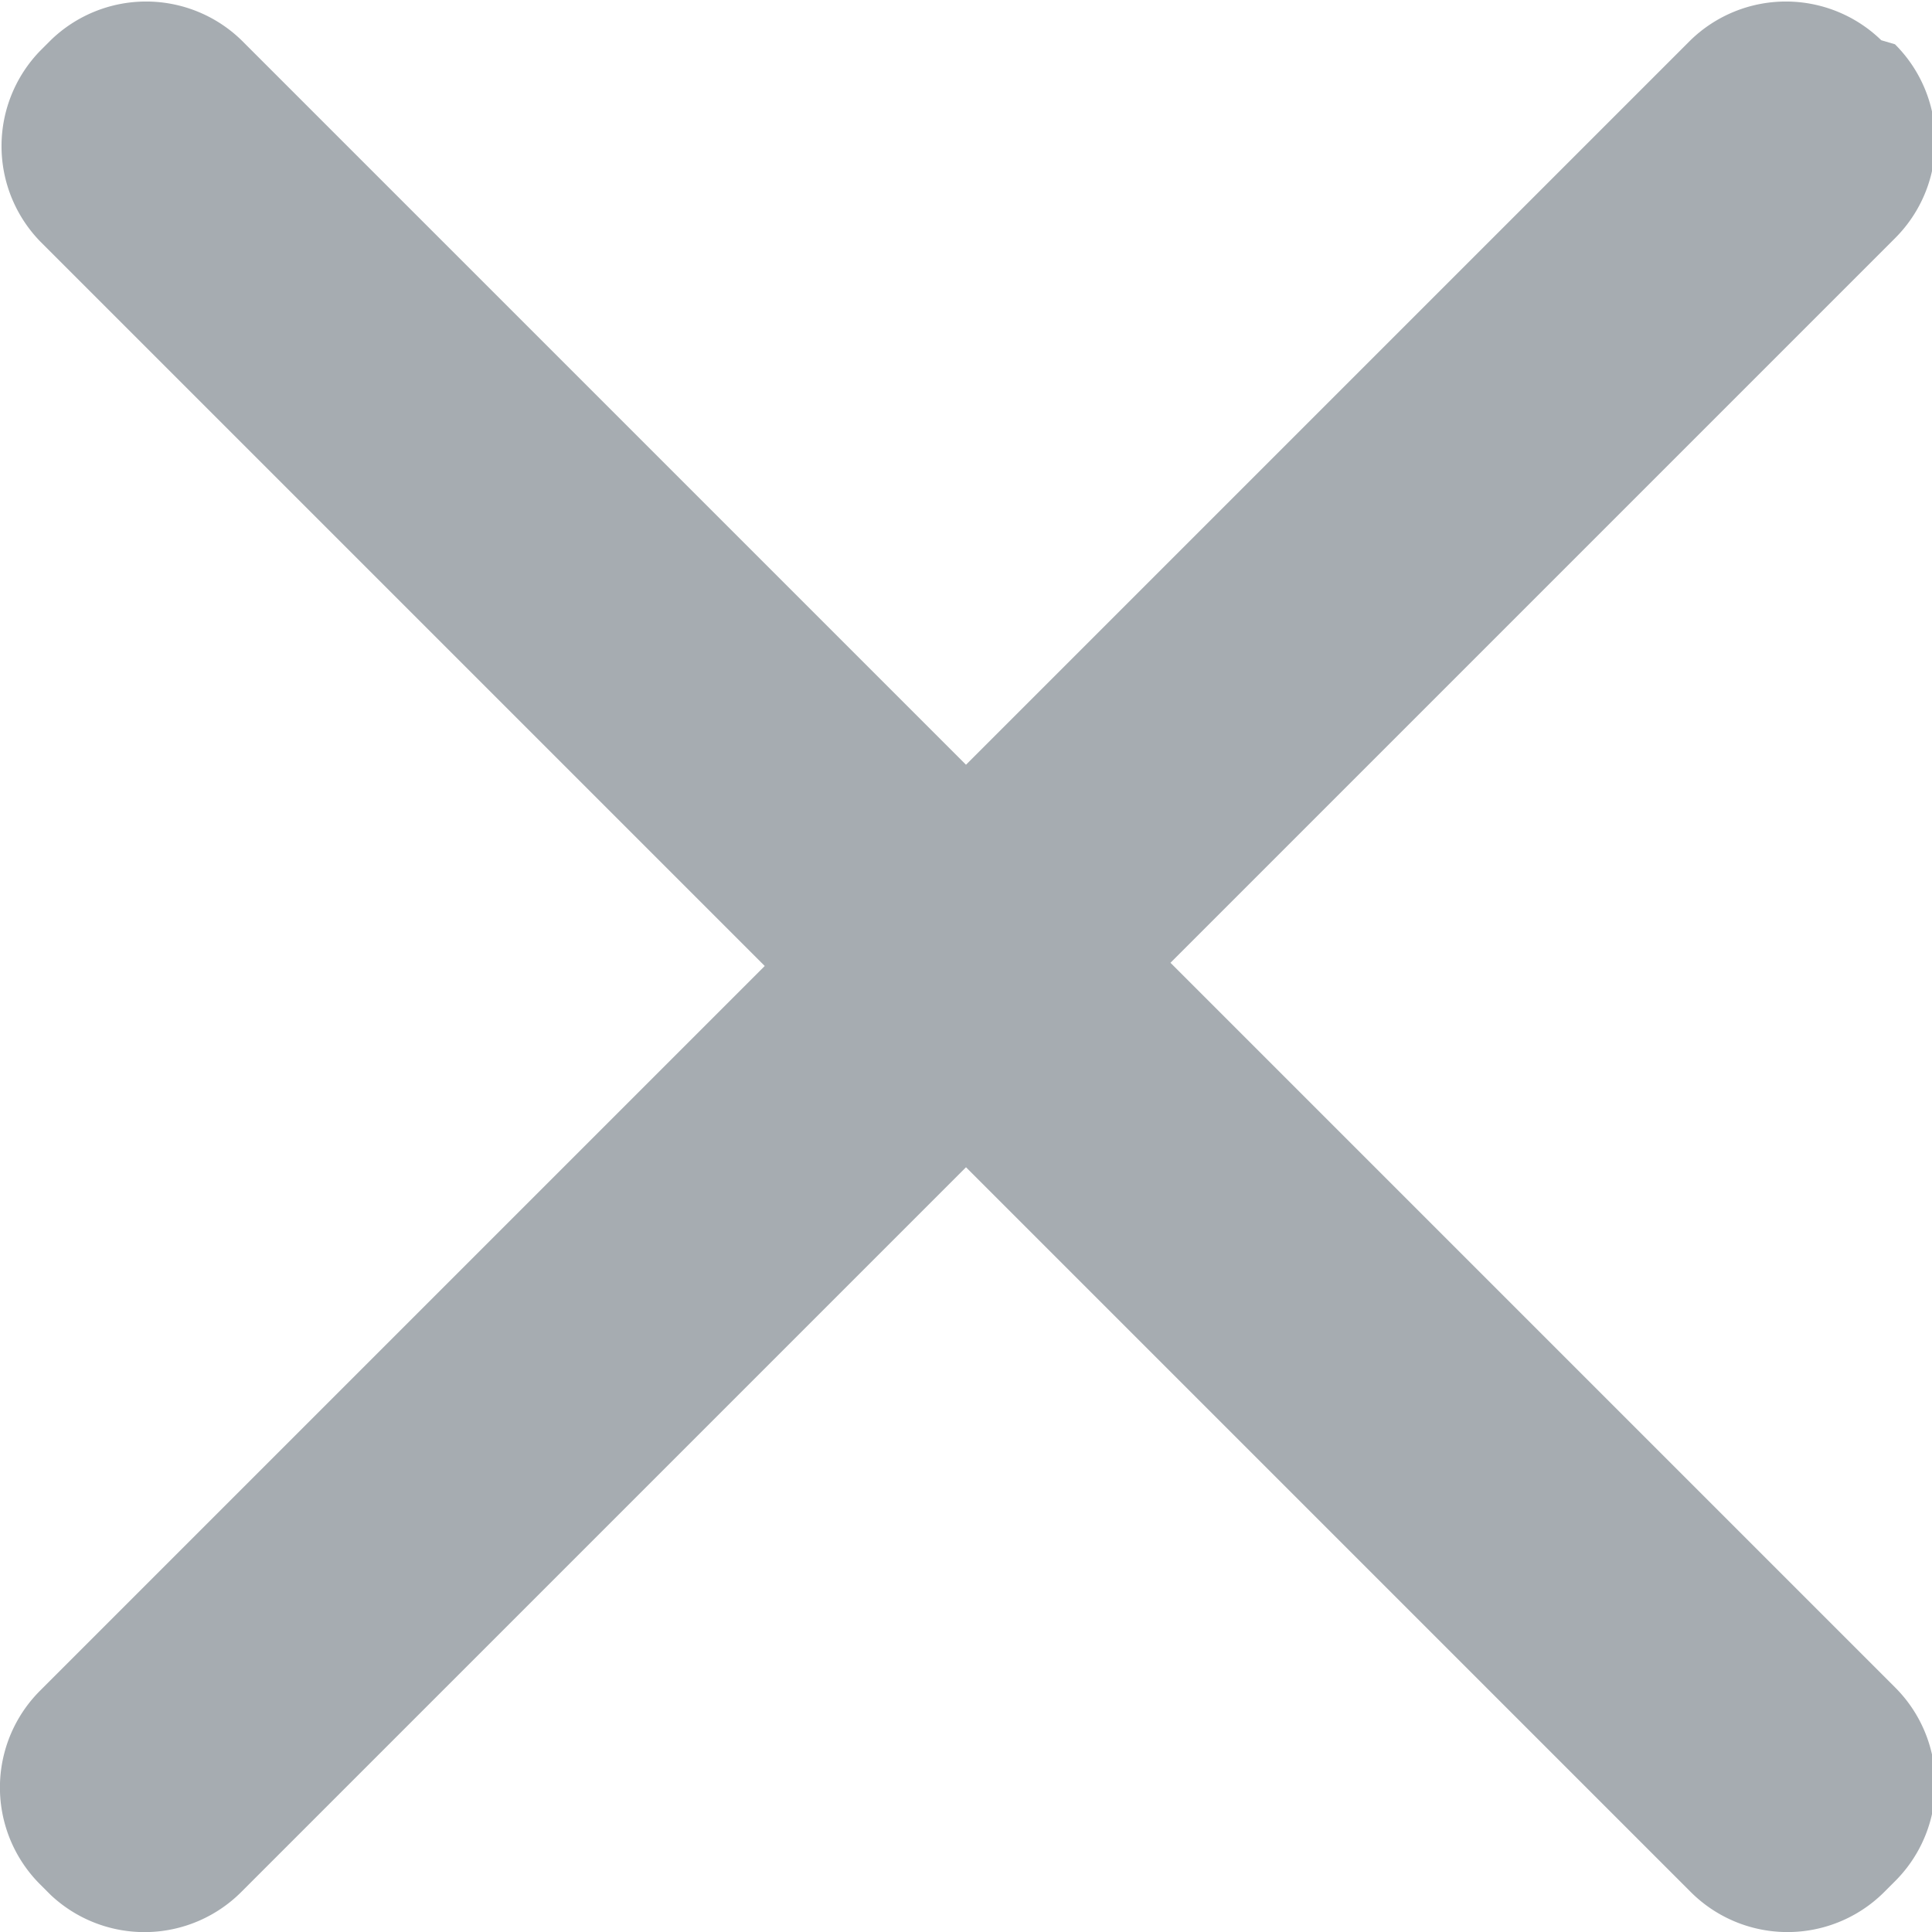 <svg xmlns="http://www.w3.org/2000/svg" width="14" height="14" viewBox="0 0 24 24">
	<path xmlns="http://www.w3.org/2000/svg" fill="rgb(166, 172, 177)" d="M21 23.5a1.7 1.7 0 0 0 2.41 0l.13-.13a1.7 1.7 0 0 0 0-2.41l-9-9 9-9a1.7 1.7 0 0 0 0-2.41L23.37.5A1.7 1.7 0 0 0 21 .5l-9 9-9-9A1.7 1.7 0 0 0 .63.5L.5.63A1.7 1.7 0 0 0 .5 3l9 9-9 9a1.7 1.7 0 0 0 0 2.41l.13.13A1.7 1.7 0 0 0 3 23.5l9-9Z"/>
</svg>
